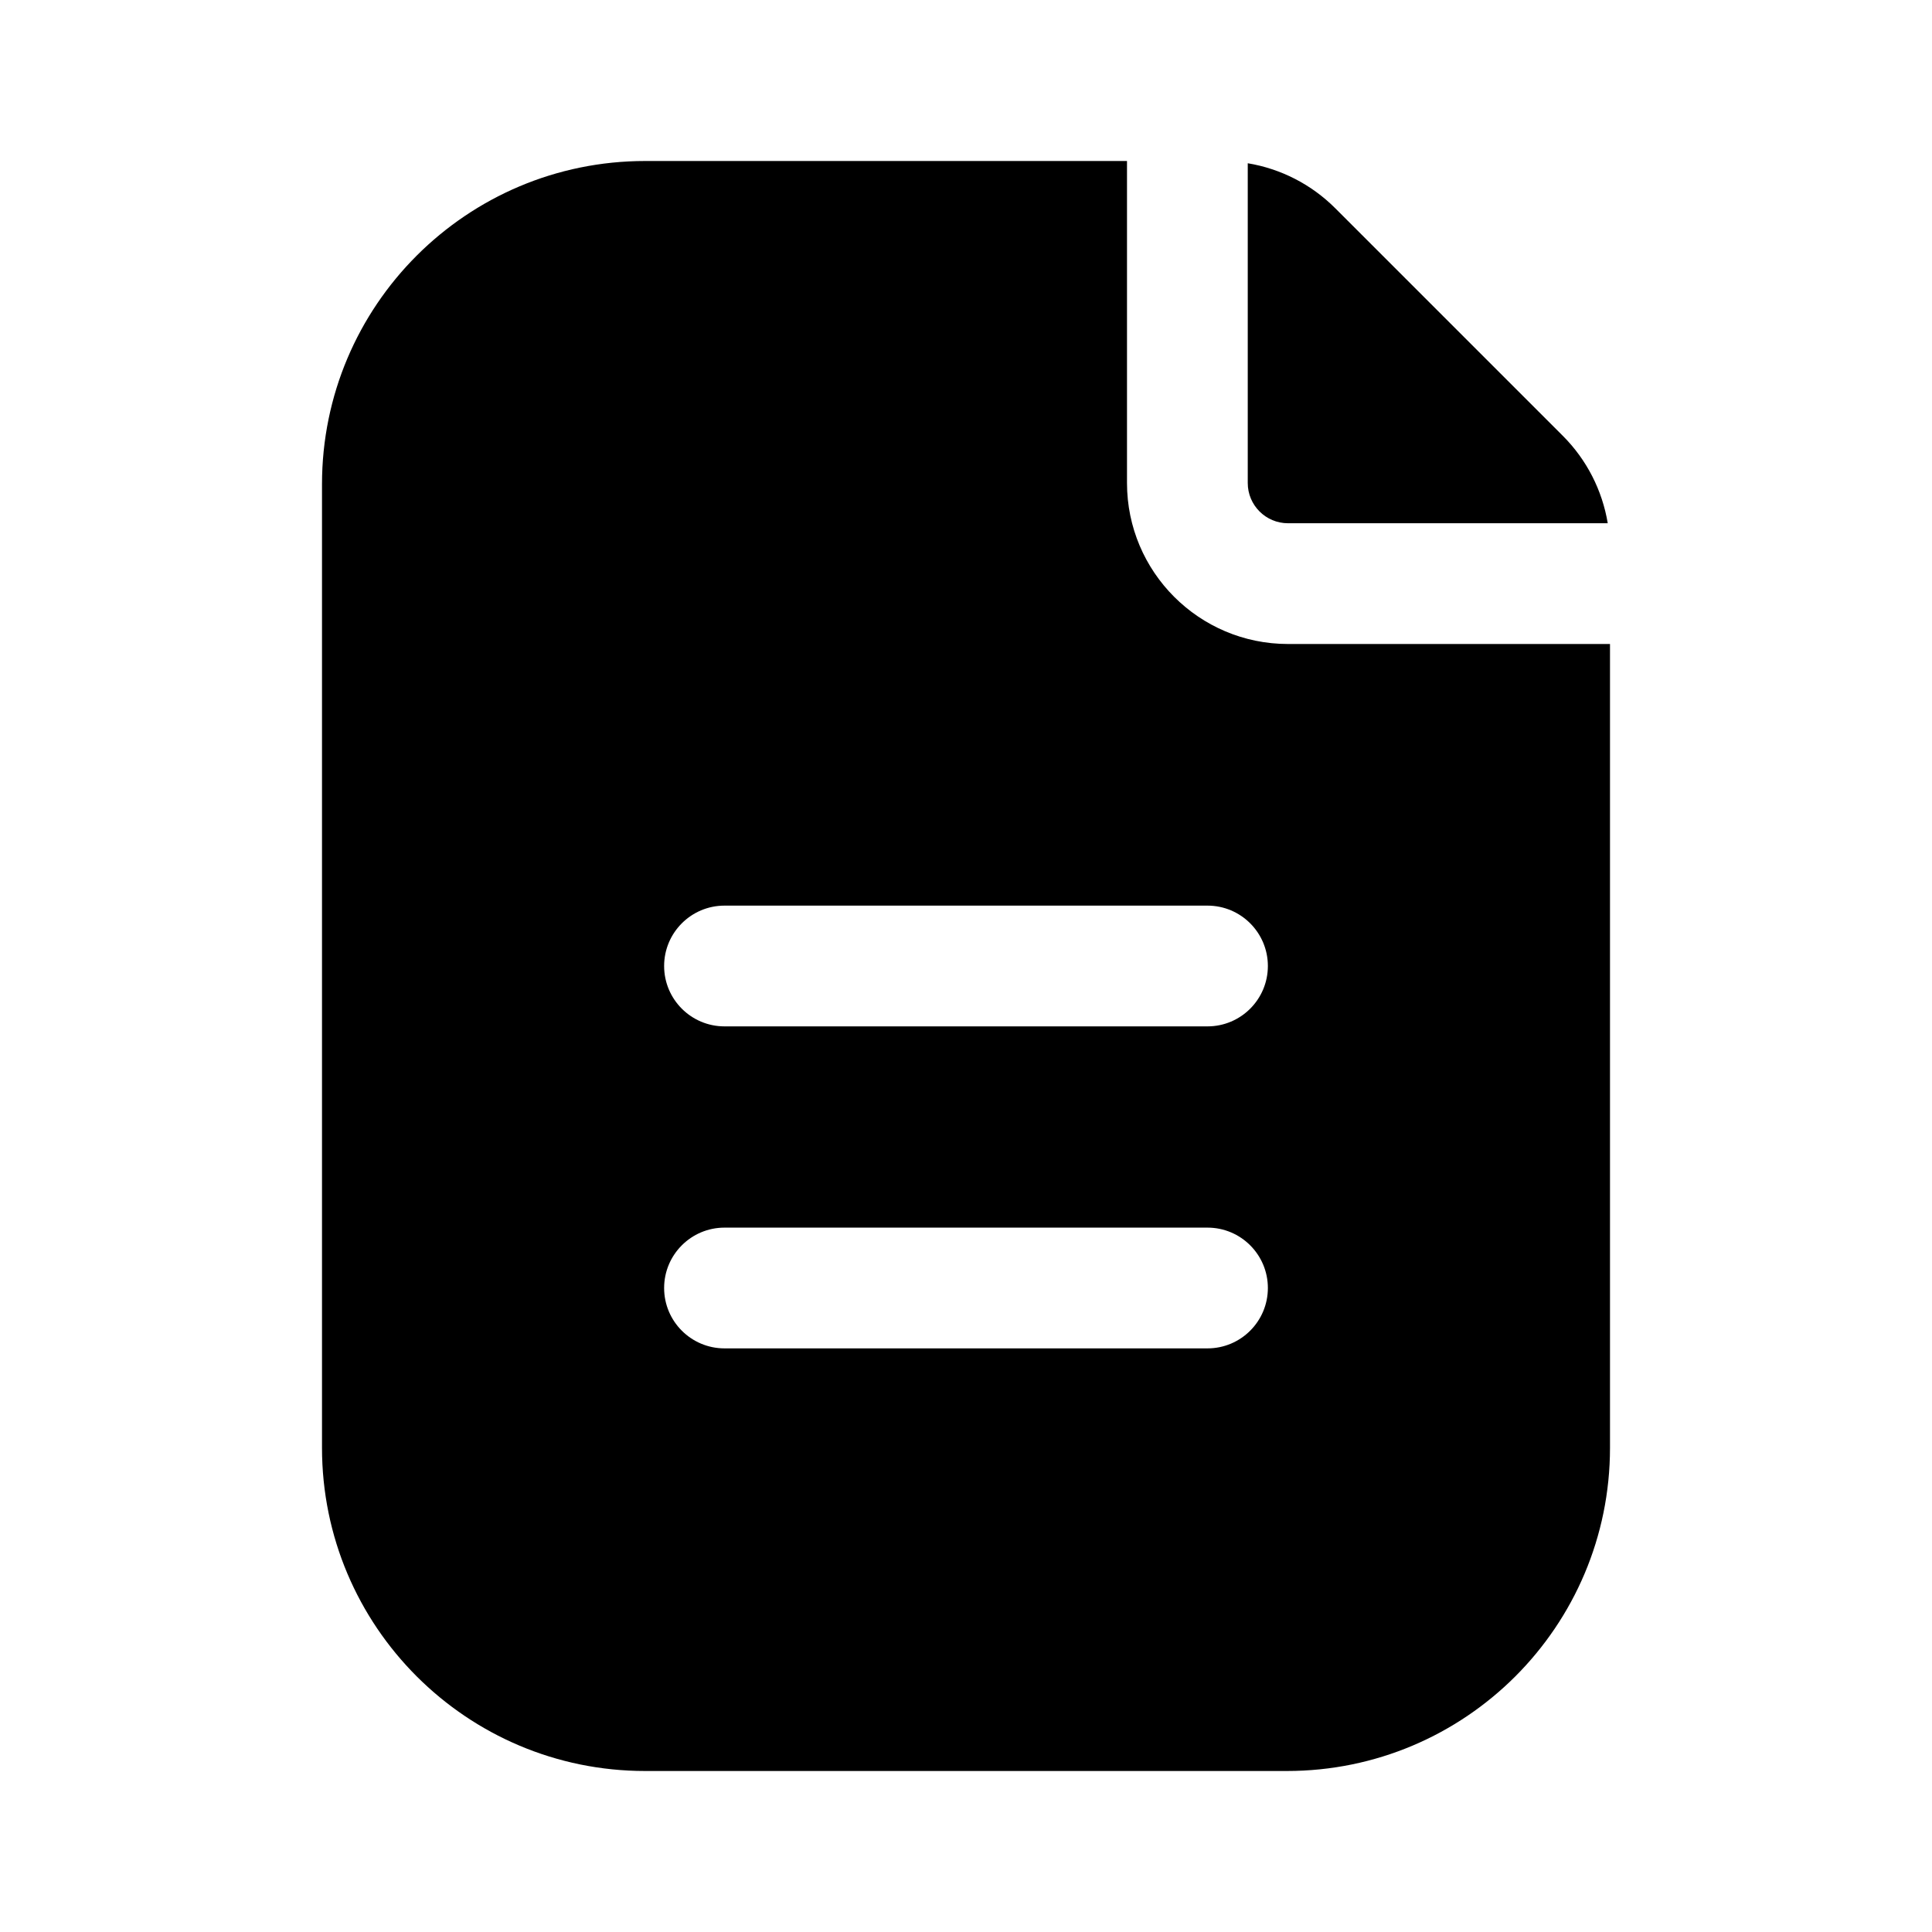 <svg width="24" height="24" viewBox="0 0 24 24" fill="none" xmlns="http://www.w3.org/2000/svg">
<path fill-rule="evenodd" clip-rule="evenodd" d="M16 8H17H20V17.985C20 20.203 18.203 22 15.985 22H8.015C5.798 22 4 20.203 4 17.985V6.015C4 3.797 5.798 2 8.015 2H14V6C14 7.104 14.896 8 16 8ZM9 16.75H15C15.414 16.75 15.75 16.414 15.75 16C15.75 15.586 15.414 15.25 15 15.25H9C8.586 15.25 8.25 15.586 8.25 16C8.25 16.414 8.586 16.75 9 16.75ZM9 12.75H15C15.414 12.75 15.75 12.414 15.75 12C15.75 11.586 15.414 11.25 15 11.25H9C8.586 11.25 8.25 11.586 8.25 12C8.25 12.414 8.586 12.75 9 12.75ZM15.5 6V3.623V2.028C15.909 2.096 16.289 2.289 16.586 2.586L19.414 5.414C19.711 5.711 19.904 6.091 19.972 6.5H16C15.724 6.5 15.5 6.276 15.5 6Z" fill="black"/>
</svg>
